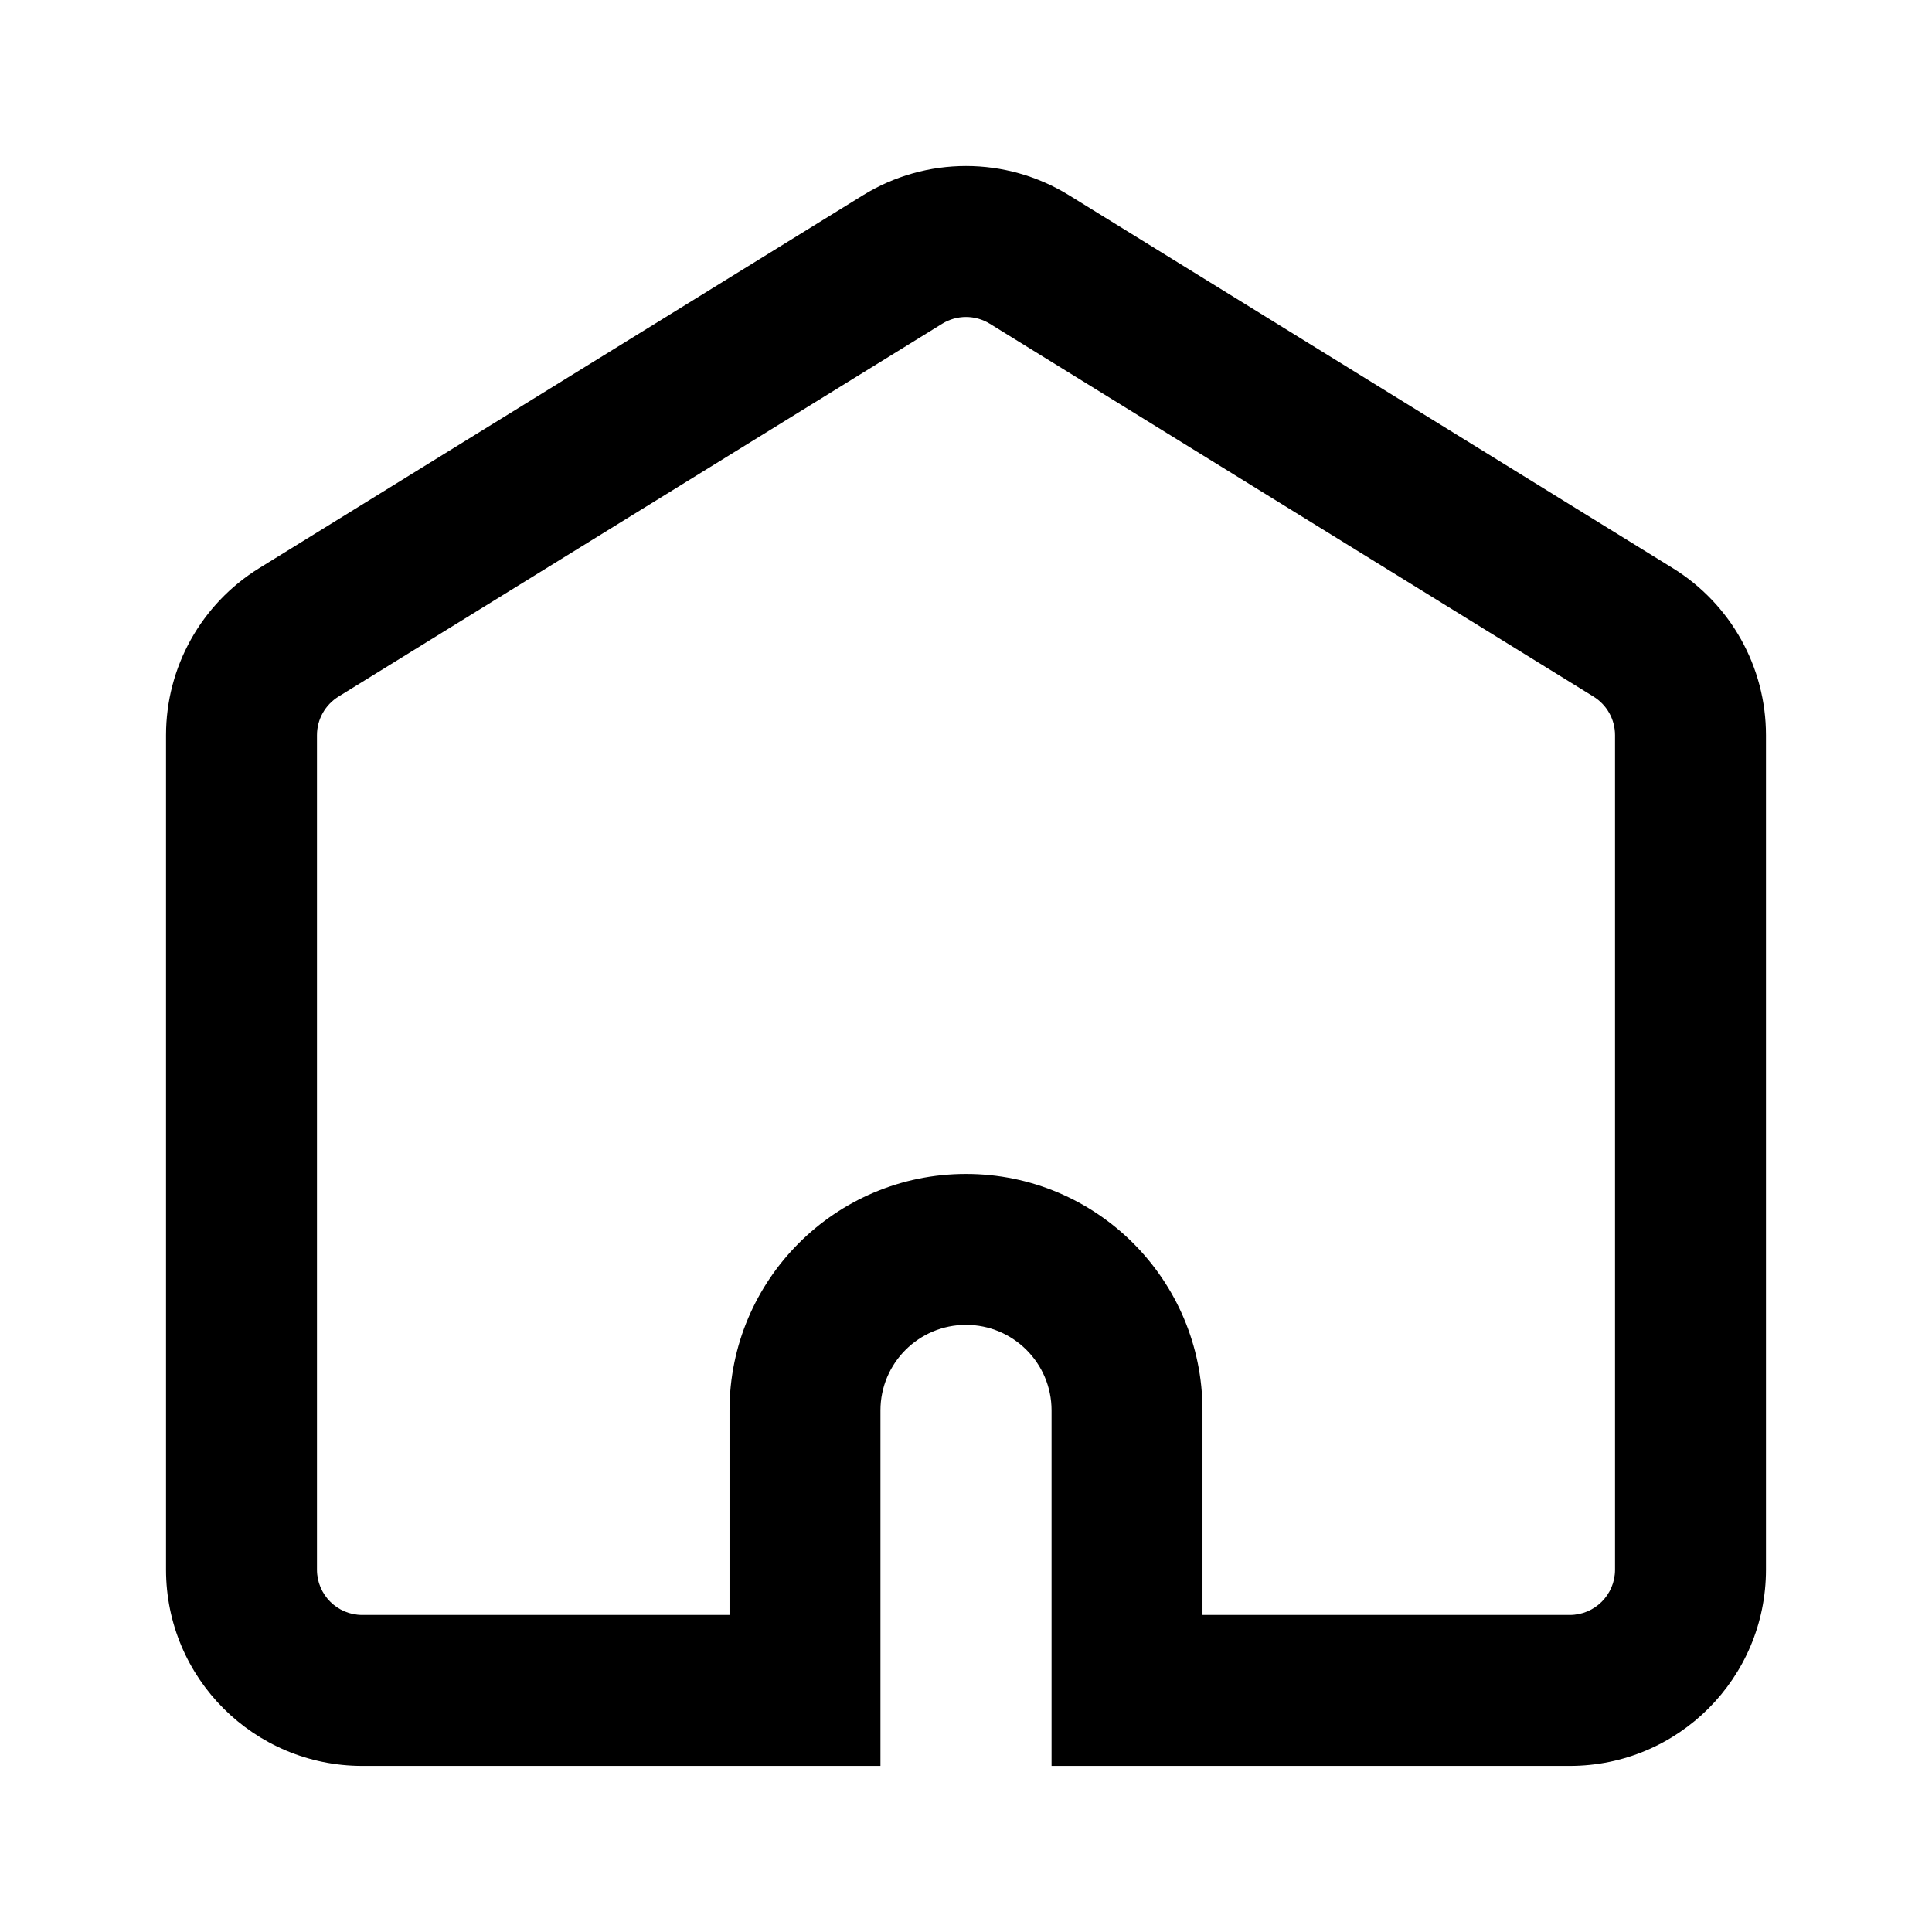 <svg width="32" height="32" viewBox="0 0 32 32" fill="none" xmlns="http://www.w3.org/2000/svg">
<path d="M4.949 10.474L5.606 11.538L5.606 11.538L4.949 10.474ZM13.333 27.999V29.249H14.583V27.999H13.333ZM18.667 27.999H17.417V29.249H18.667V27.999ZM27.051 10.474L27.708 9.411L27.708 9.411L27.051 10.474ZM17.051 4.298L17.708 3.235L17.708 3.235L17.051 4.298ZM14.949 4.298L14.292 3.235L14.292 3.235L14.949 4.298ZM5.25 12.176C5.25 11.916 5.385 11.675 5.606 11.538L4.292 9.411C3.334 10.003 2.75 11.049 2.75 12.176H5.25ZM5.25 25.999V12.176H2.75V25.999H5.25ZM6 26.749C5.586 26.749 5.25 26.413 5.25 25.999H2.75C2.75 27.794 4.205 29.249 6 29.249V26.749ZM13.333 26.749H6V29.249H13.333V26.749ZM14.583 27.999V23.361H12.083V27.999H14.583ZM14.583 23.361C14.583 22.578 15.218 21.944 16 21.944V19.444C13.837 19.444 12.083 21.198 12.083 23.361H14.583ZM16 21.944C16.782 21.944 17.417 22.578 17.417 23.361H19.917C19.917 21.198 18.163 19.444 16 19.444V21.944ZM17.417 23.361V27.999H19.917V23.361H17.417ZM26 26.749H18.667V29.249H26V26.749ZM26.75 25.999C26.75 26.413 26.414 26.749 26 26.749V29.249C27.795 29.249 29.25 27.794 29.25 25.999H26.75ZM26.75 12.176V25.999H29.25V12.176H26.75ZM26.394 11.538C26.615 11.675 26.75 11.916 26.75 12.176H29.25C29.25 11.049 28.666 10.003 27.708 9.411L26.394 11.538ZM16.394 5.362L26.394 11.538L27.708 9.411L17.708 3.235L16.394 5.362ZM15.606 5.362C15.848 5.213 16.152 5.213 16.394 5.362L17.708 3.235C16.661 2.588 15.339 2.588 14.292 3.235L15.606 5.362ZM5.606 11.538L15.606 5.362L14.292 3.235L4.292 9.411L5.606 11.538Z" fill="black"/>
</svg>
